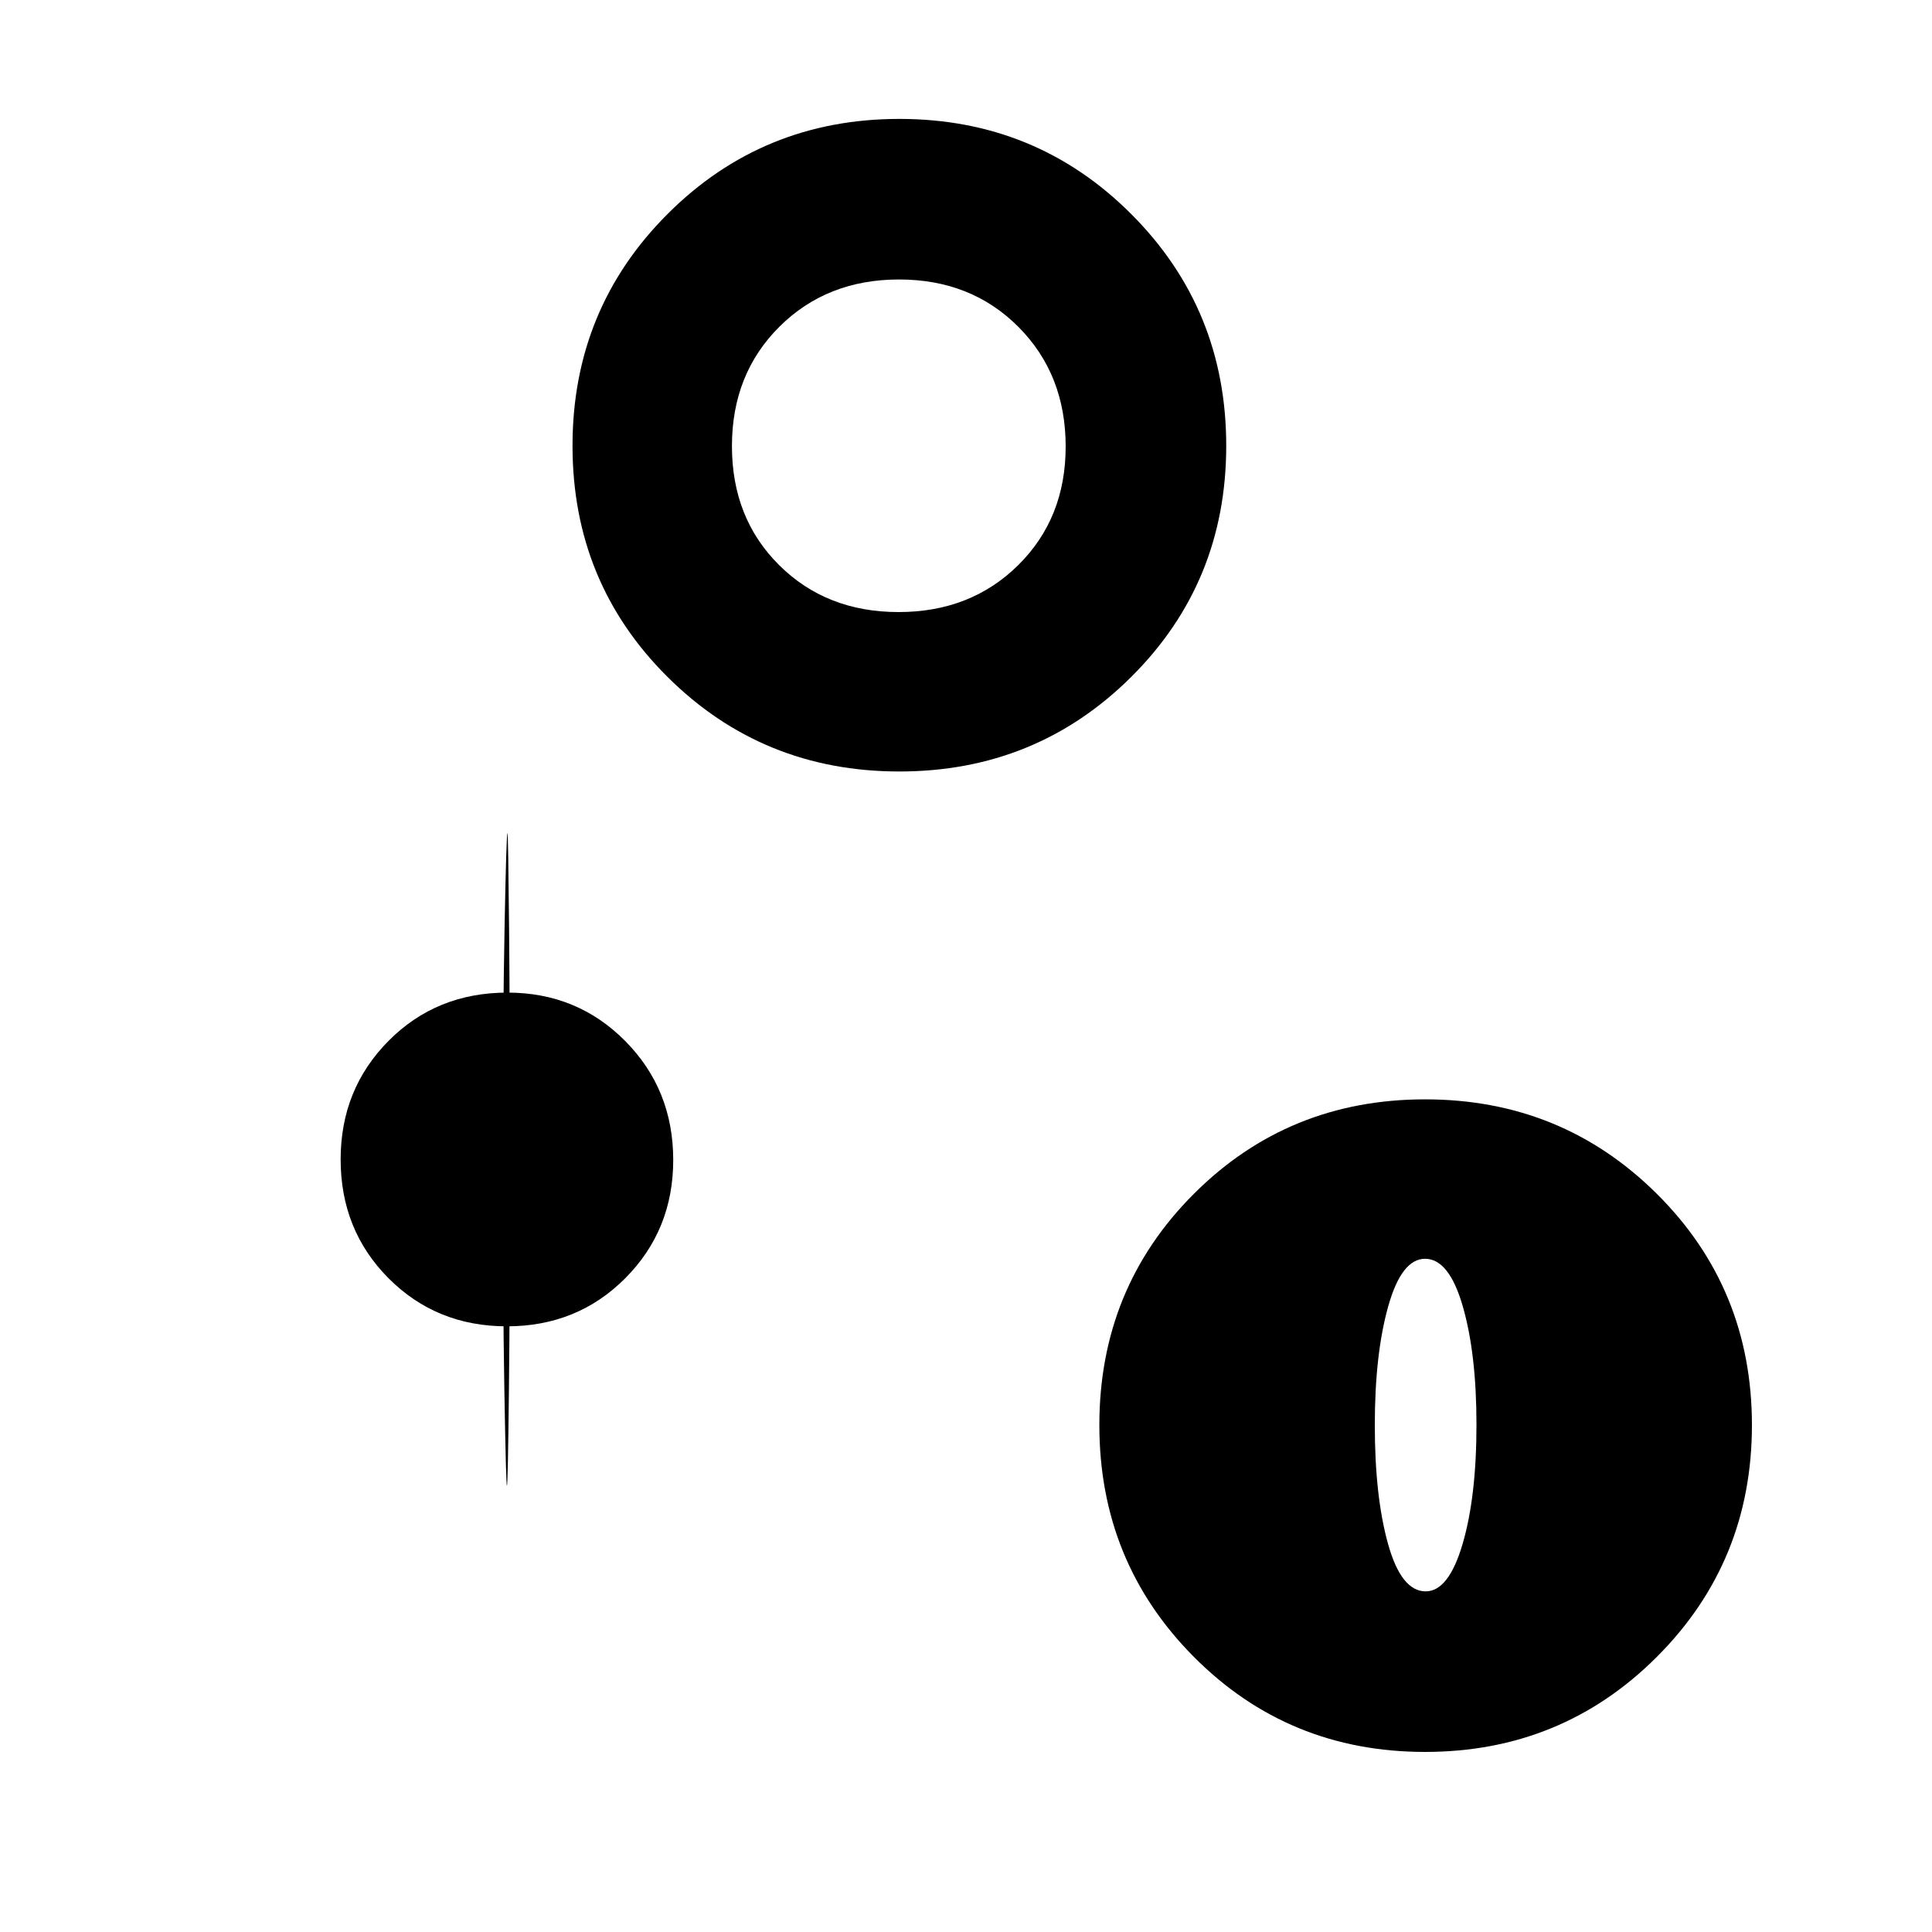 <svg xmlns="http://www.w3.org/2000/svg" width="48" height="48" viewBox="0 96 960 960"><path d="M708.109 966.523q-67.935 0-114.891-47.239-46.957-47.239-46.957-115.175 0-67.935 46.957-114.891 46.956-46.957 114.891-46.957 67.936 0 115.175 46.957 47.239 46.956 47.239 114.891 0 67.936-47.239 115.175-47.239 47.239-115.175 47.239Zm.303-79.783q11.414 0 18.326-23.5 6.912-23.5 6.912-59.393 0-35.194-6.81-58.781-6.81-23.587-18.731-23.587-11.687 0-18.331 23.69-6.643 23.689-6.643 58.94 0 35.485 6.575 59.058t18.702 23.573Zm-.02-82.913Zm-456.499 30.435q.457 0 .981-46.956.524-46.957.524-114.892t-.443-115.175Q252.513 510 252.173 510q-.573 0-1.464 47.239-.891 47.24-.891 115.175t.809 114.892q.809 46.956 1.266 46.956Zm-.023-79.218q35.042 0 58.846-23.929 23.805-23.929 23.805-58.724 0-35.027-23.84-59.1t-58.508-24.073q-35.332 0-59.123 24-23.79 24-23.79 58.893 0 35.127 23.785 59.03 23.784 23.903 58.825 23.903Zm.303-82.913Zm194.719-192.783q-67.935 0-115.175-46.957-47.239-46.956-47.239-114.891t47.239-115.175q47.24-47.239 115.175-47.239t115.174 47.239q47.24 47.24 47.24 115.175t-47.24 114.891q-47.239 46.957-115.174 46.957Zm-.398-79.218q35.854 0 59.441-23.312 23.587-23.312 23.587-58.941 0-35.862-23.472-59.435-23.472-23.572-59.326-23.572t-59.441 23.471q-23.587 23.472-23.587 59.326t23.472 59.159q23.472 23.304 59.326 23.304Zm.115-82.913Z"/></svg>